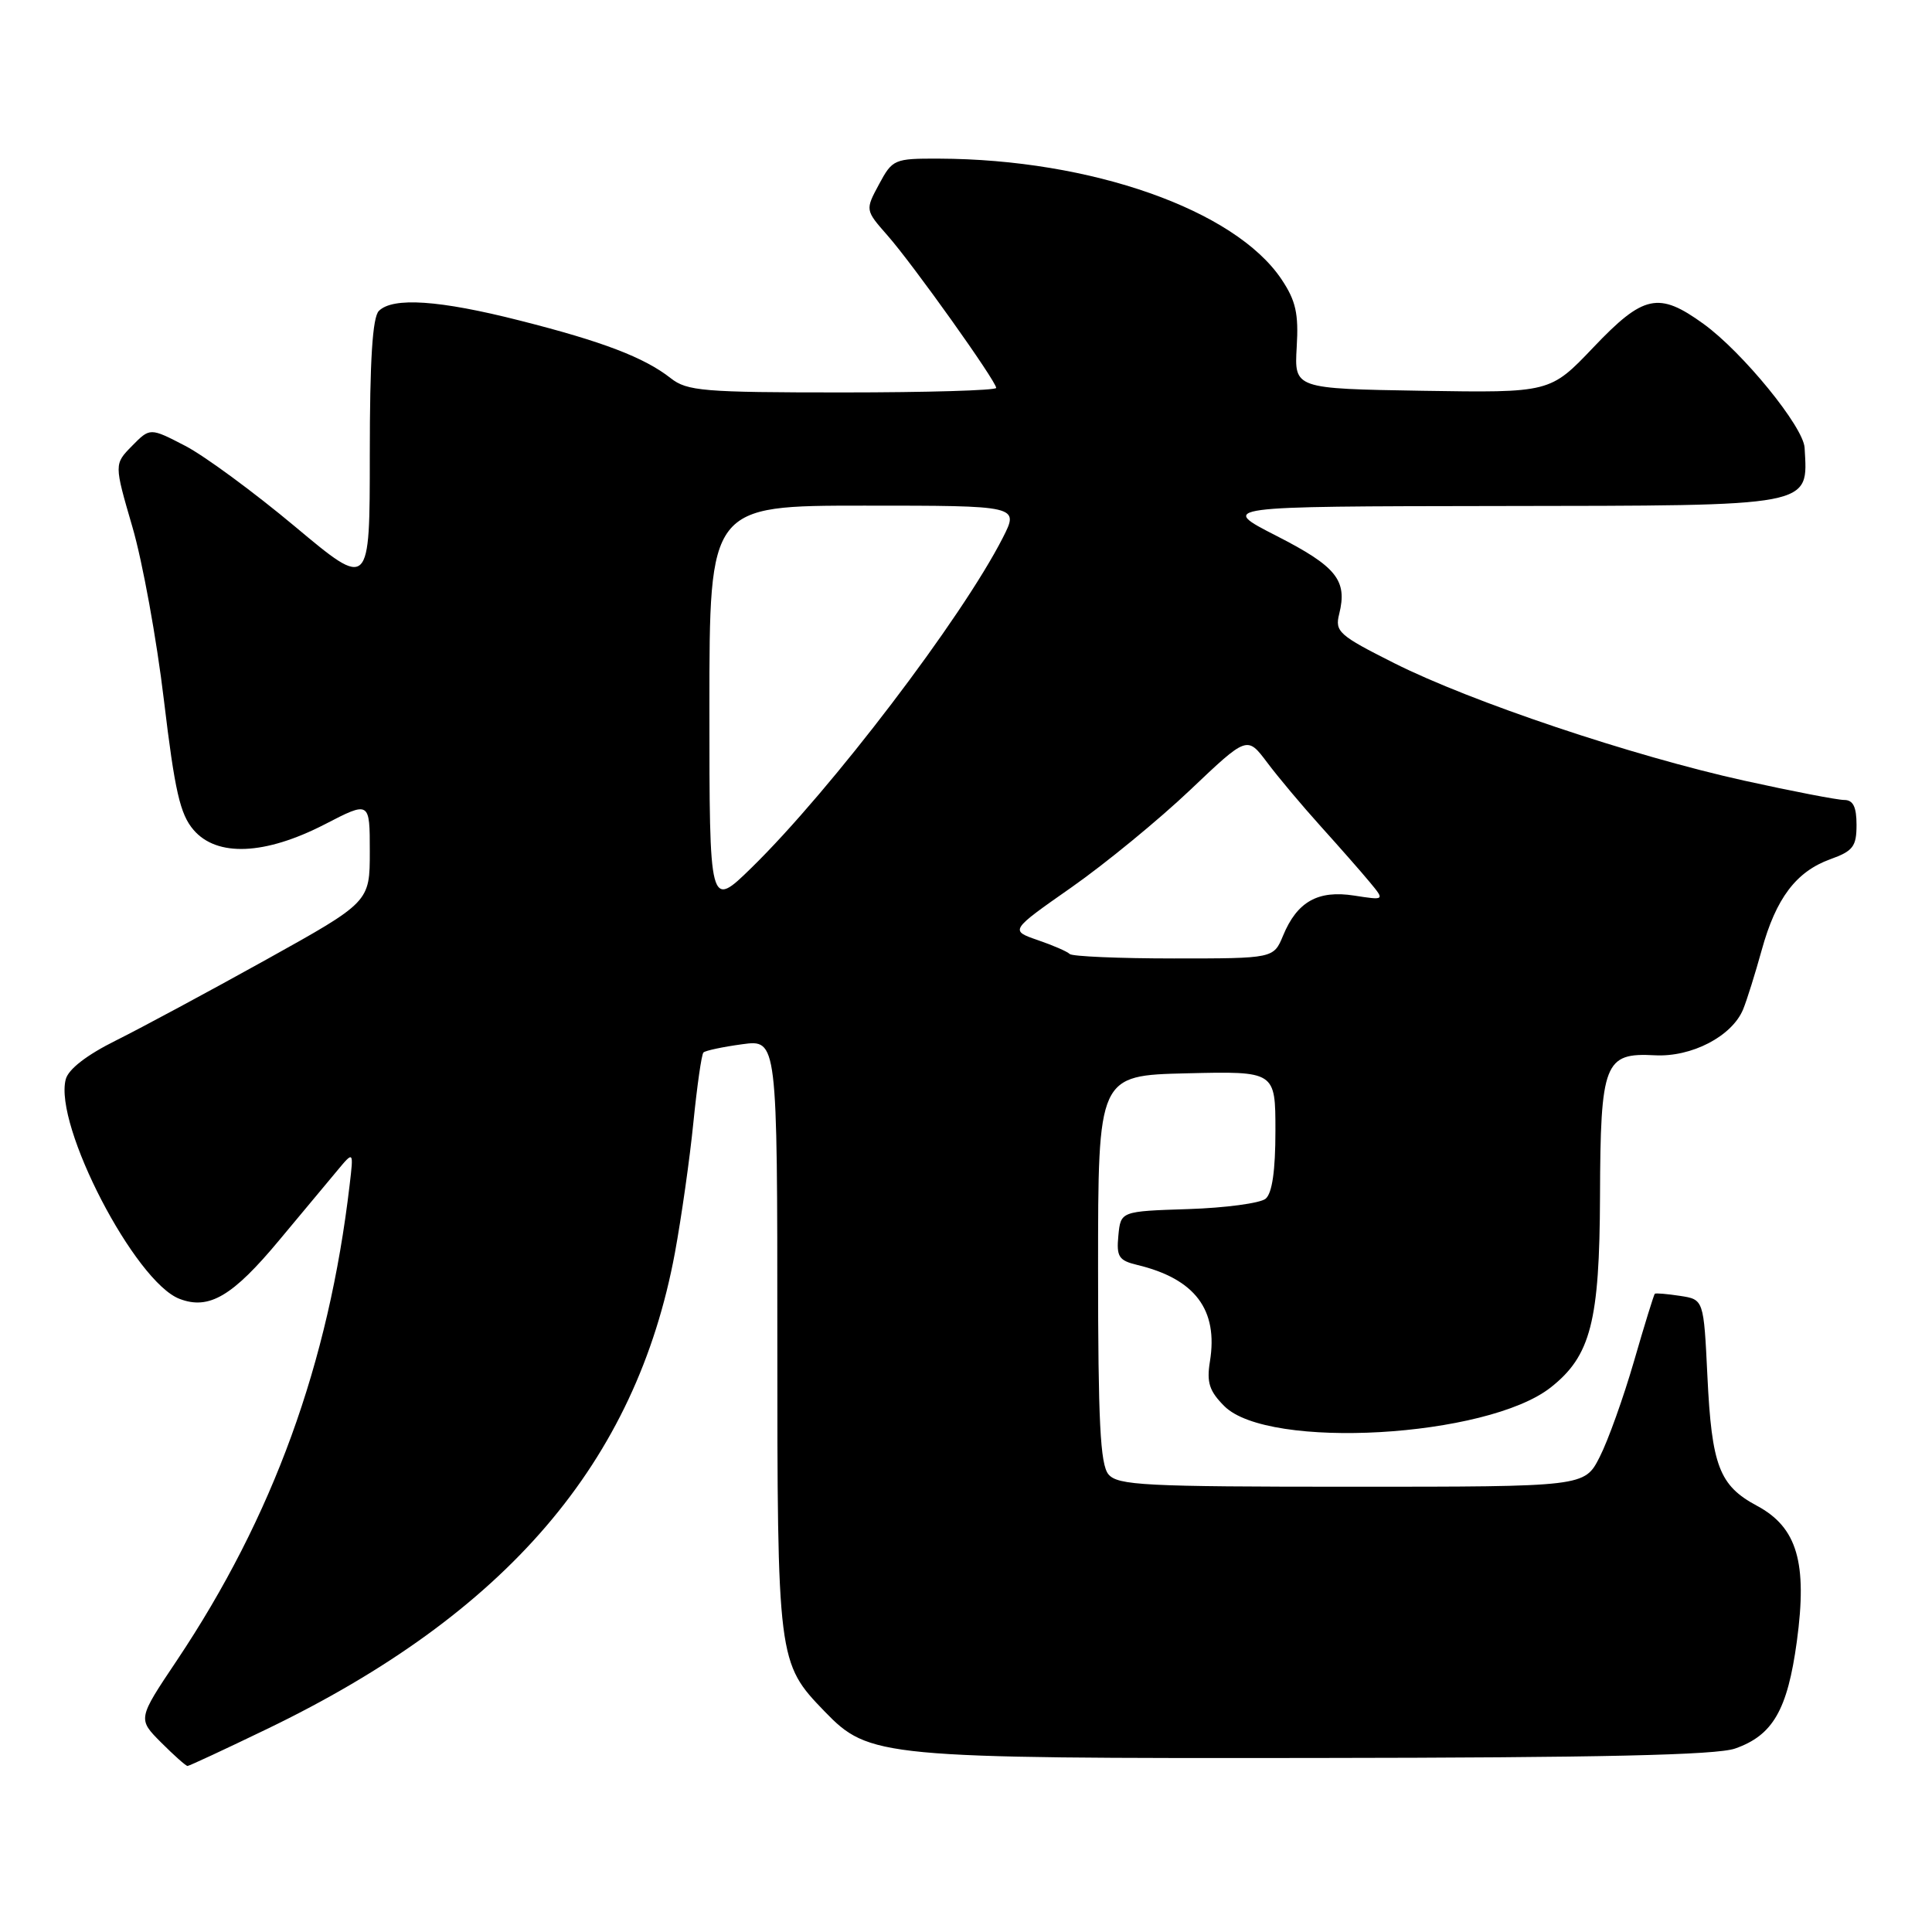<?xml version="1.0" encoding="UTF-8" standalone="no"?>
<!DOCTYPE svg PUBLIC "-//W3C//DTD SVG 1.1//EN" "http://www.w3.org/Graphics/SVG/1.1/DTD/svg11.dtd" >
<svg xmlns="http://www.w3.org/2000/svg" xmlns:xlink="http://www.w3.org/1999/xlink" version="1.1" viewBox="0 0 256 256">
 <g >
 <path fill="currentColor"
d=" M 35.36 229.11 C 67.13 213.79 84.28 193.76 89.43 166.00 C 90.29 161.32 91.40 153.54 91.88 148.70 C 92.37 143.86 92.96 139.70 93.21 139.46 C 93.46 139.21 95.76 138.72 98.33 138.37 C 103.00 137.73 103.00 137.73 103.00 176.90 C 103.00 220.05 103.04 220.33 109.27 226.78 C 115.17 232.87 116.61 233.01 174.43 232.94 C 212.07 232.90 227.44 232.56 229.91 231.69 C 234.91 229.94 236.85 226.59 238.09 217.50 C 239.51 207.05 238.14 202.38 232.80 199.52 C 227.81 196.85 226.81 194.22 226.24 182.34 C 225.75 172.19 225.75 172.19 222.62 171.71 C 220.91 171.45 219.40 171.32 219.27 171.43 C 219.15 171.54 217.90 175.56 216.51 180.38 C 215.11 185.20 213.07 190.91 211.96 193.07 C 209.96 197.00 209.96 197.00 179.10 197.00 C 151.63 197.00 148.09 196.82 146.87 195.35 C 145.79 194.04 145.50 188.32 145.50 168.10 C 145.50 142.50 145.50 142.50 157.25 142.22 C 169.00 141.94 169.00 141.94 169.00 149.85 C 169.00 155.12 168.57 158.11 167.70 158.84 C 166.98 159.43 162.37 160.05 157.45 160.21 C 148.50 160.50 148.50 160.50 148.19 163.72 C 147.92 166.52 148.24 167.02 150.69 167.61 C 158.35 169.45 161.44 173.54 160.32 180.41 C 159.87 183.18 160.24 184.33 162.23 186.32 C 168.06 192.15 197.02 190.49 205.47 183.85 C 210.78 179.67 211.95 175.13 212.01 158.50 C 212.07 140.79 212.59 139.47 219.26 139.83 C 224.14 140.10 229.50 137.31 230.97 133.75 C 231.48 132.51 232.58 128.98 233.43 125.91 C 235.32 119.04 237.99 115.49 242.53 113.85 C 245.54 112.77 246.00 112.16 246.00 109.30 C 246.00 106.92 245.55 106.00 244.37 106.00 C 243.47 106.00 237.51 104.85 231.12 103.44 C 216.28 100.16 194.97 93.01 184.76 87.88 C 177.40 84.18 176.86 83.70 177.45 81.36 C 178.56 76.90 177.11 75.08 169.17 71.02 C 161.50 67.10 161.50 67.10 198.56 67.05 C 240.69 66.99 239.55 67.21 239.12 59.34 C 238.97 56.55 230.91 46.67 225.73 42.92 C 219.78 38.61 217.78 39.04 211.13 46.03 C 205.40 52.05 205.40 52.05 188.45 51.78 C 171.50 51.50 171.50 51.50 171.82 46.00 C 172.09 41.54 171.70 39.84 169.80 37.00 C 163.62 27.79 144.56 21.09 124.41 21.02 C 118.49 21.00 118.26 21.10 116.48 24.41 C 114.64 27.83 114.64 27.83 117.59 31.19 C 120.99 35.05 132.00 50.51 132.00 51.40 C 132.00 51.73 122.84 52.00 111.63 52.00 C 93.18 52.00 91.04 51.82 88.87 50.11 C 85.37 47.36 79.85 45.25 68.86 42.47 C 58.21 39.76 52.05 39.35 50.20 41.20 C 49.36 42.04 49.00 47.70 49.00 60.23 C 49.00 78.06 49.00 78.06 39.10 69.78 C 33.66 65.23 27.11 60.41 24.55 59.08 C 19.88 56.66 19.88 56.66 17.50 59.08 C 15.12 61.50 15.12 61.50 17.54 69.81 C 18.88 74.38 20.76 84.71 21.72 92.78 C 23.16 104.82 23.86 107.89 25.65 109.97 C 28.75 113.58 35.12 113.30 43.03 109.23 C 49.00 106.14 49.00 106.14 49.00 112.83 C 49.00 119.52 49.00 119.52 35.25 127.17 C 27.69 131.37 18.75 136.18 15.38 137.86 C 11.49 139.79 9.06 141.67 8.71 143.02 C 7.12 149.10 17.89 169.87 23.80 172.11 C 27.70 173.60 30.82 171.76 37.00 164.33 C 40.02 160.70 43.48 156.55 44.68 155.12 C 46.86 152.50 46.86 152.50 46.33 157.00 C 43.55 180.69 36.17 200.98 23.42 220.04 C 18.24 227.77 18.24 227.77 21.35 230.89 C 23.06 232.60 24.63 234.00 24.85 234.00 C 25.06 234.00 29.79 231.80 35.36 229.11 Z  M 141.74 126.41 C 141.42 126.08 139.50 125.25 137.48 124.56 C 133.82 123.29 133.82 123.29 141.99 117.57 C 146.48 114.42 153.55 108.62 157.70 104.68 C 165.25 97.51 165.25 97.51 167.88 101.00 C 169.32 102.93 172.53 106.75 175.01 109.50 C 177.49 112.25 180.42 115.58 181.51 116.90 C 183.50 119.30 183.50 119.30 179.44 118.67 C 174.64 117.92 171.88 119.47 170.02 123.96 C 168.76 127.00 168.76 127.00 155.55 127.00 C 148.28 127.00 142.07 126.73 141.74 126.41 Z  M 94.00 93.72 C 94.00 67.00 94.00 67.00 114.52 67.00 C 135.04 67.00 135.04 67.00 132.88 71.25 C 127.45 81.91 110.14 104.65 99.59 114.97 C 94.00 120.43 94.00 120.43 94.00 93.72 Z "/>
</g>
</svg>